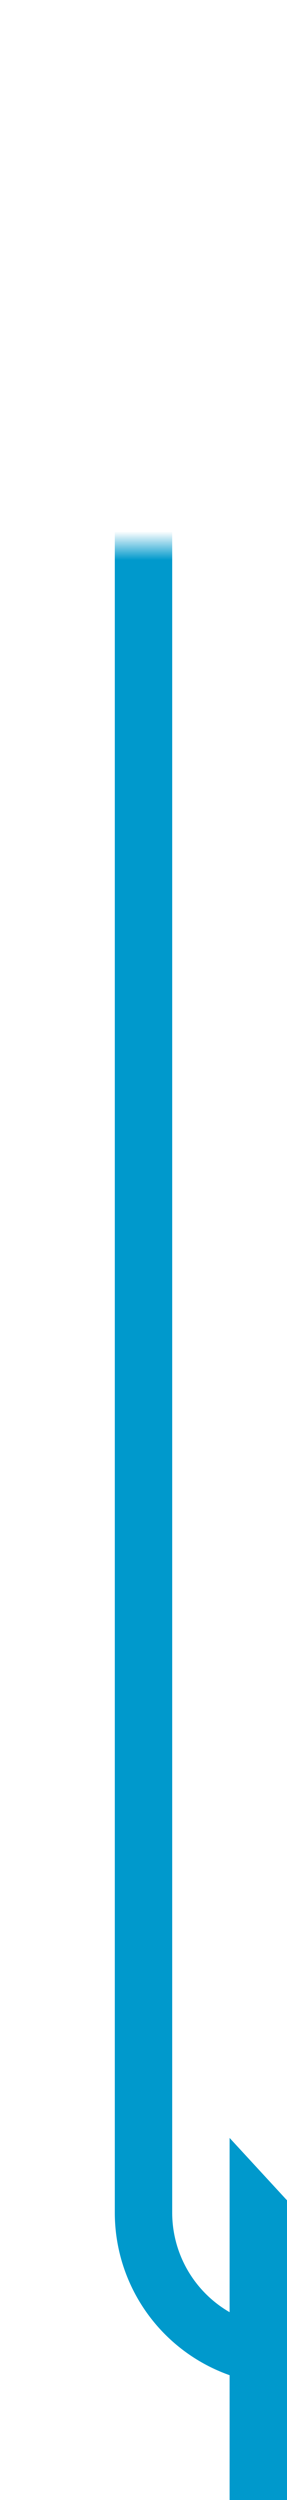 ﻿<?xml version="1.0" encoding="utf-8"?>
<svg version="1.1" xmlns:xlink="http://www.w3.org/1999/xlink" width="10px" height="87px" preserveAspectRatio="xMidYMin meet" viewBox="876 162  8 87" xmlns="http://www.w3.org/2000/svg">
  <defs>
    <mask fill="white" id="clip386">
      <path d="M 856.5 154  L 891.5 154  L 891.5 181  L 856.5 181  Z M 781 154  L 900 154  L 900 254  L 781 254  Z " fill-rule="evenodd" />
    </mask>
  </defs>
  <path d="M 781 167  L 875 167  A 5 5 0 0 1 880 172 L 880 239  A 5 5 0 0 0 885 244 " stroke-width="2" stroke="#0099cc" fill="none" mask="url(#clip386)" />
  <path d="M 883 251.6  L 890 244  L 883 236.4  L 883 251.6  Z " fill-rule="nonzero" fill="#0099cc" stroke="none" mask="url(#clip386)" />
</svg>